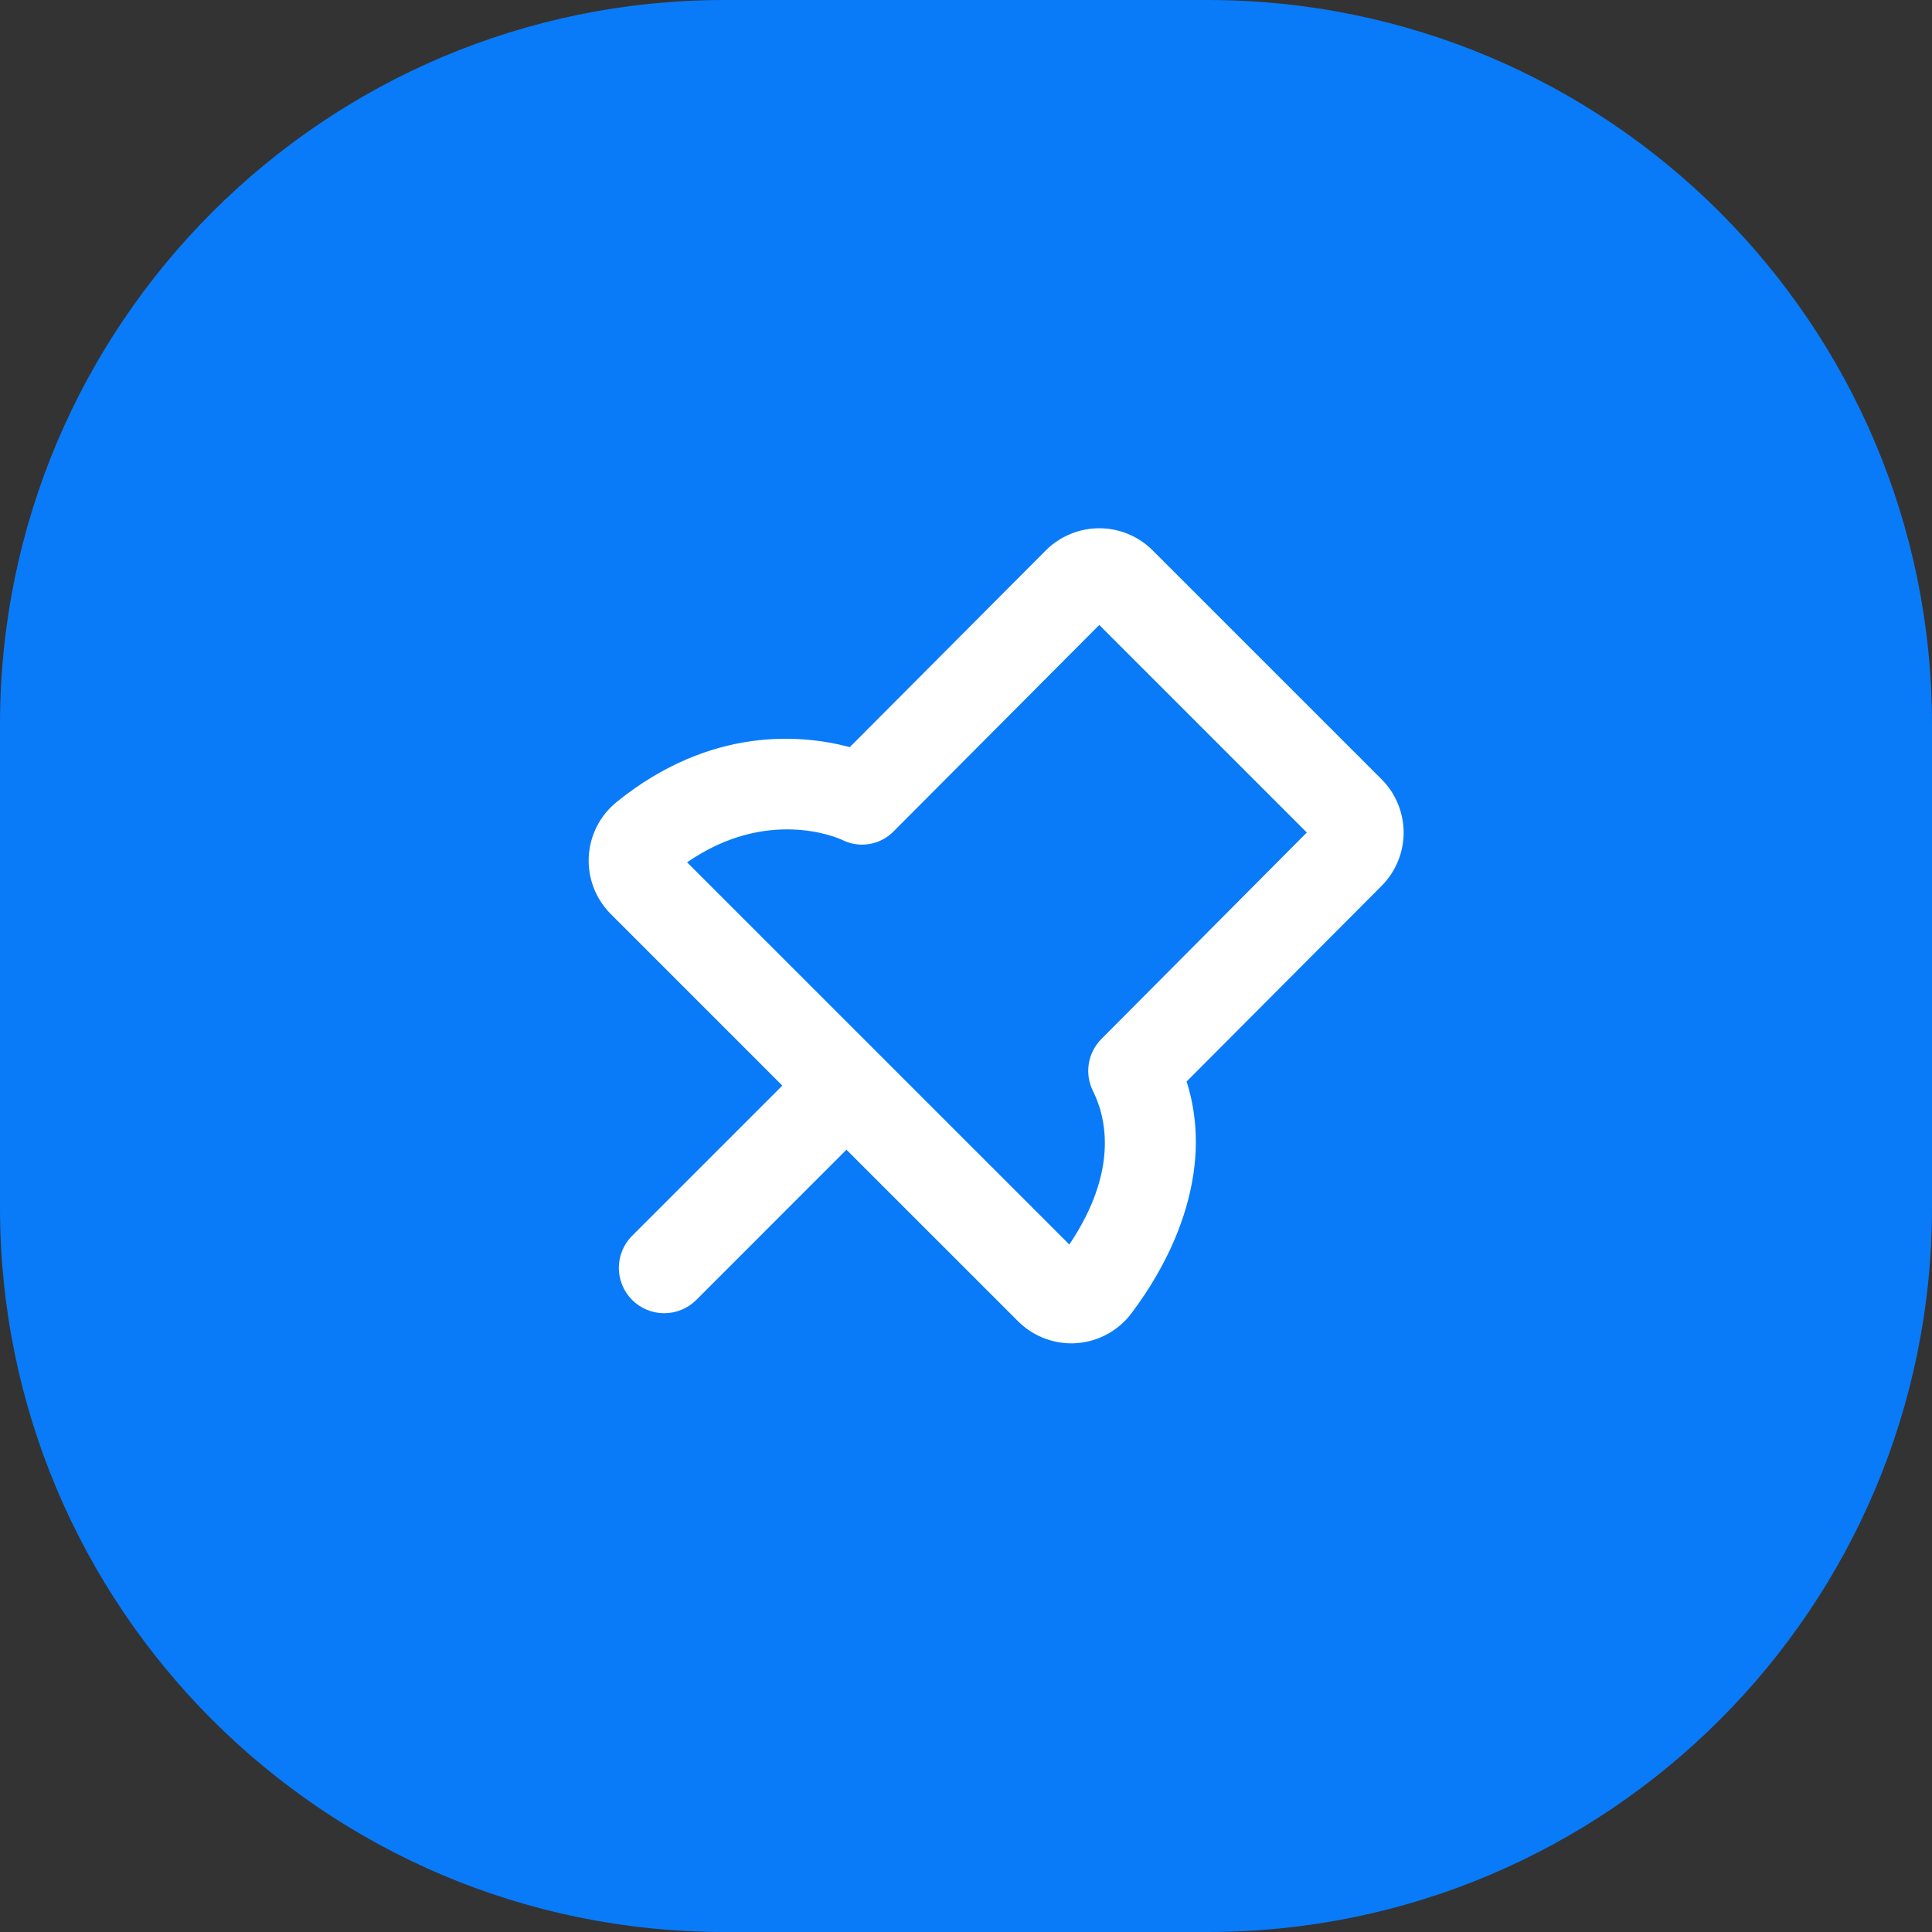 <svg width="64" height="64" viewBox="0 0 64 64" fill="none" xmlns="http://www.w3.org/2000/svg">
<rect x="0" y="0" width="64" height="64" fill="#333333" stroke="none"/>
<path d="M0 24C0 10.745 10.745 0 24 0H40C53.255 0 64 10.745 64 24V40C64 53.255 53.255 64 40 64H24C10.745 64 0 53.255 0 40V24Z" fill="#097BF8"/>
<path d="M45.769 25.817L38.183 18.232C37.951 18 37.675 17.815 37.371 17.69C37.068 17.564 36.743 17.499 36.414 17.499C36.086 17.499 35.76 17.564 35.457 17.69C35.153 17.815 34.878 18 34.645 18.232L28.15 24.75C26.597 24.334 23.565 24.035 20.433 26.562C20.159 26.782 19.935 27.058 19.775 27.37C19.615 27.683 19.523 28.025 19.504 28.376C19.485 28.726 19.54 29.077 19.666 29.405C19.791 29.733 19.985 30.03 20.233 30.279L25.915 35.962L20.94 40.937C20.659 41.219 20.5 41.601 20.5 42C20.5 42.398 20.659 42.78 20.94 43.062C21.222 43.344 21.604 43.502 22.003 43.502C22.401 43.502 22.784 43.344 23.065 43.062L28.04 38.086L33.724 43.769C34.192 44.236 34.827 44.499 35.489 44.5C35.547 44.5 35.605 44.5 35.664 44.493C36.021 44.468 36.368 44.366 36.682 44.194C36.996 44.023 37.27 43.786 37.484 43.5C38.07 42.721 38.859 41.483 39.289 40C39.719 38.516 39.72 37.14 39.309 35.825L45.772 29.341C46.236 28.872 46.497 28.239 46.497 27.579C46.496 26.918 46.235 26.285 45.769 25.817ZM36.487 34.416C36.265 34.639 36.118 34.926 36.068 35.236C36.018 35.547 36.067 35.865 36.208 36.146C36.637 37.004 37.07 38.771 35.423 41.227L22.76 28.566C25.397 26.742 27.702 27.736 27.885 27.816C28.165 27.961 28.485 28.012 28.796 27.96C29.107 27.909 29.393 27.758 29.612 27.53L36.415 20.703L43.29 27.578L36.487 34.416Z" fill="white"/>
</svg>
